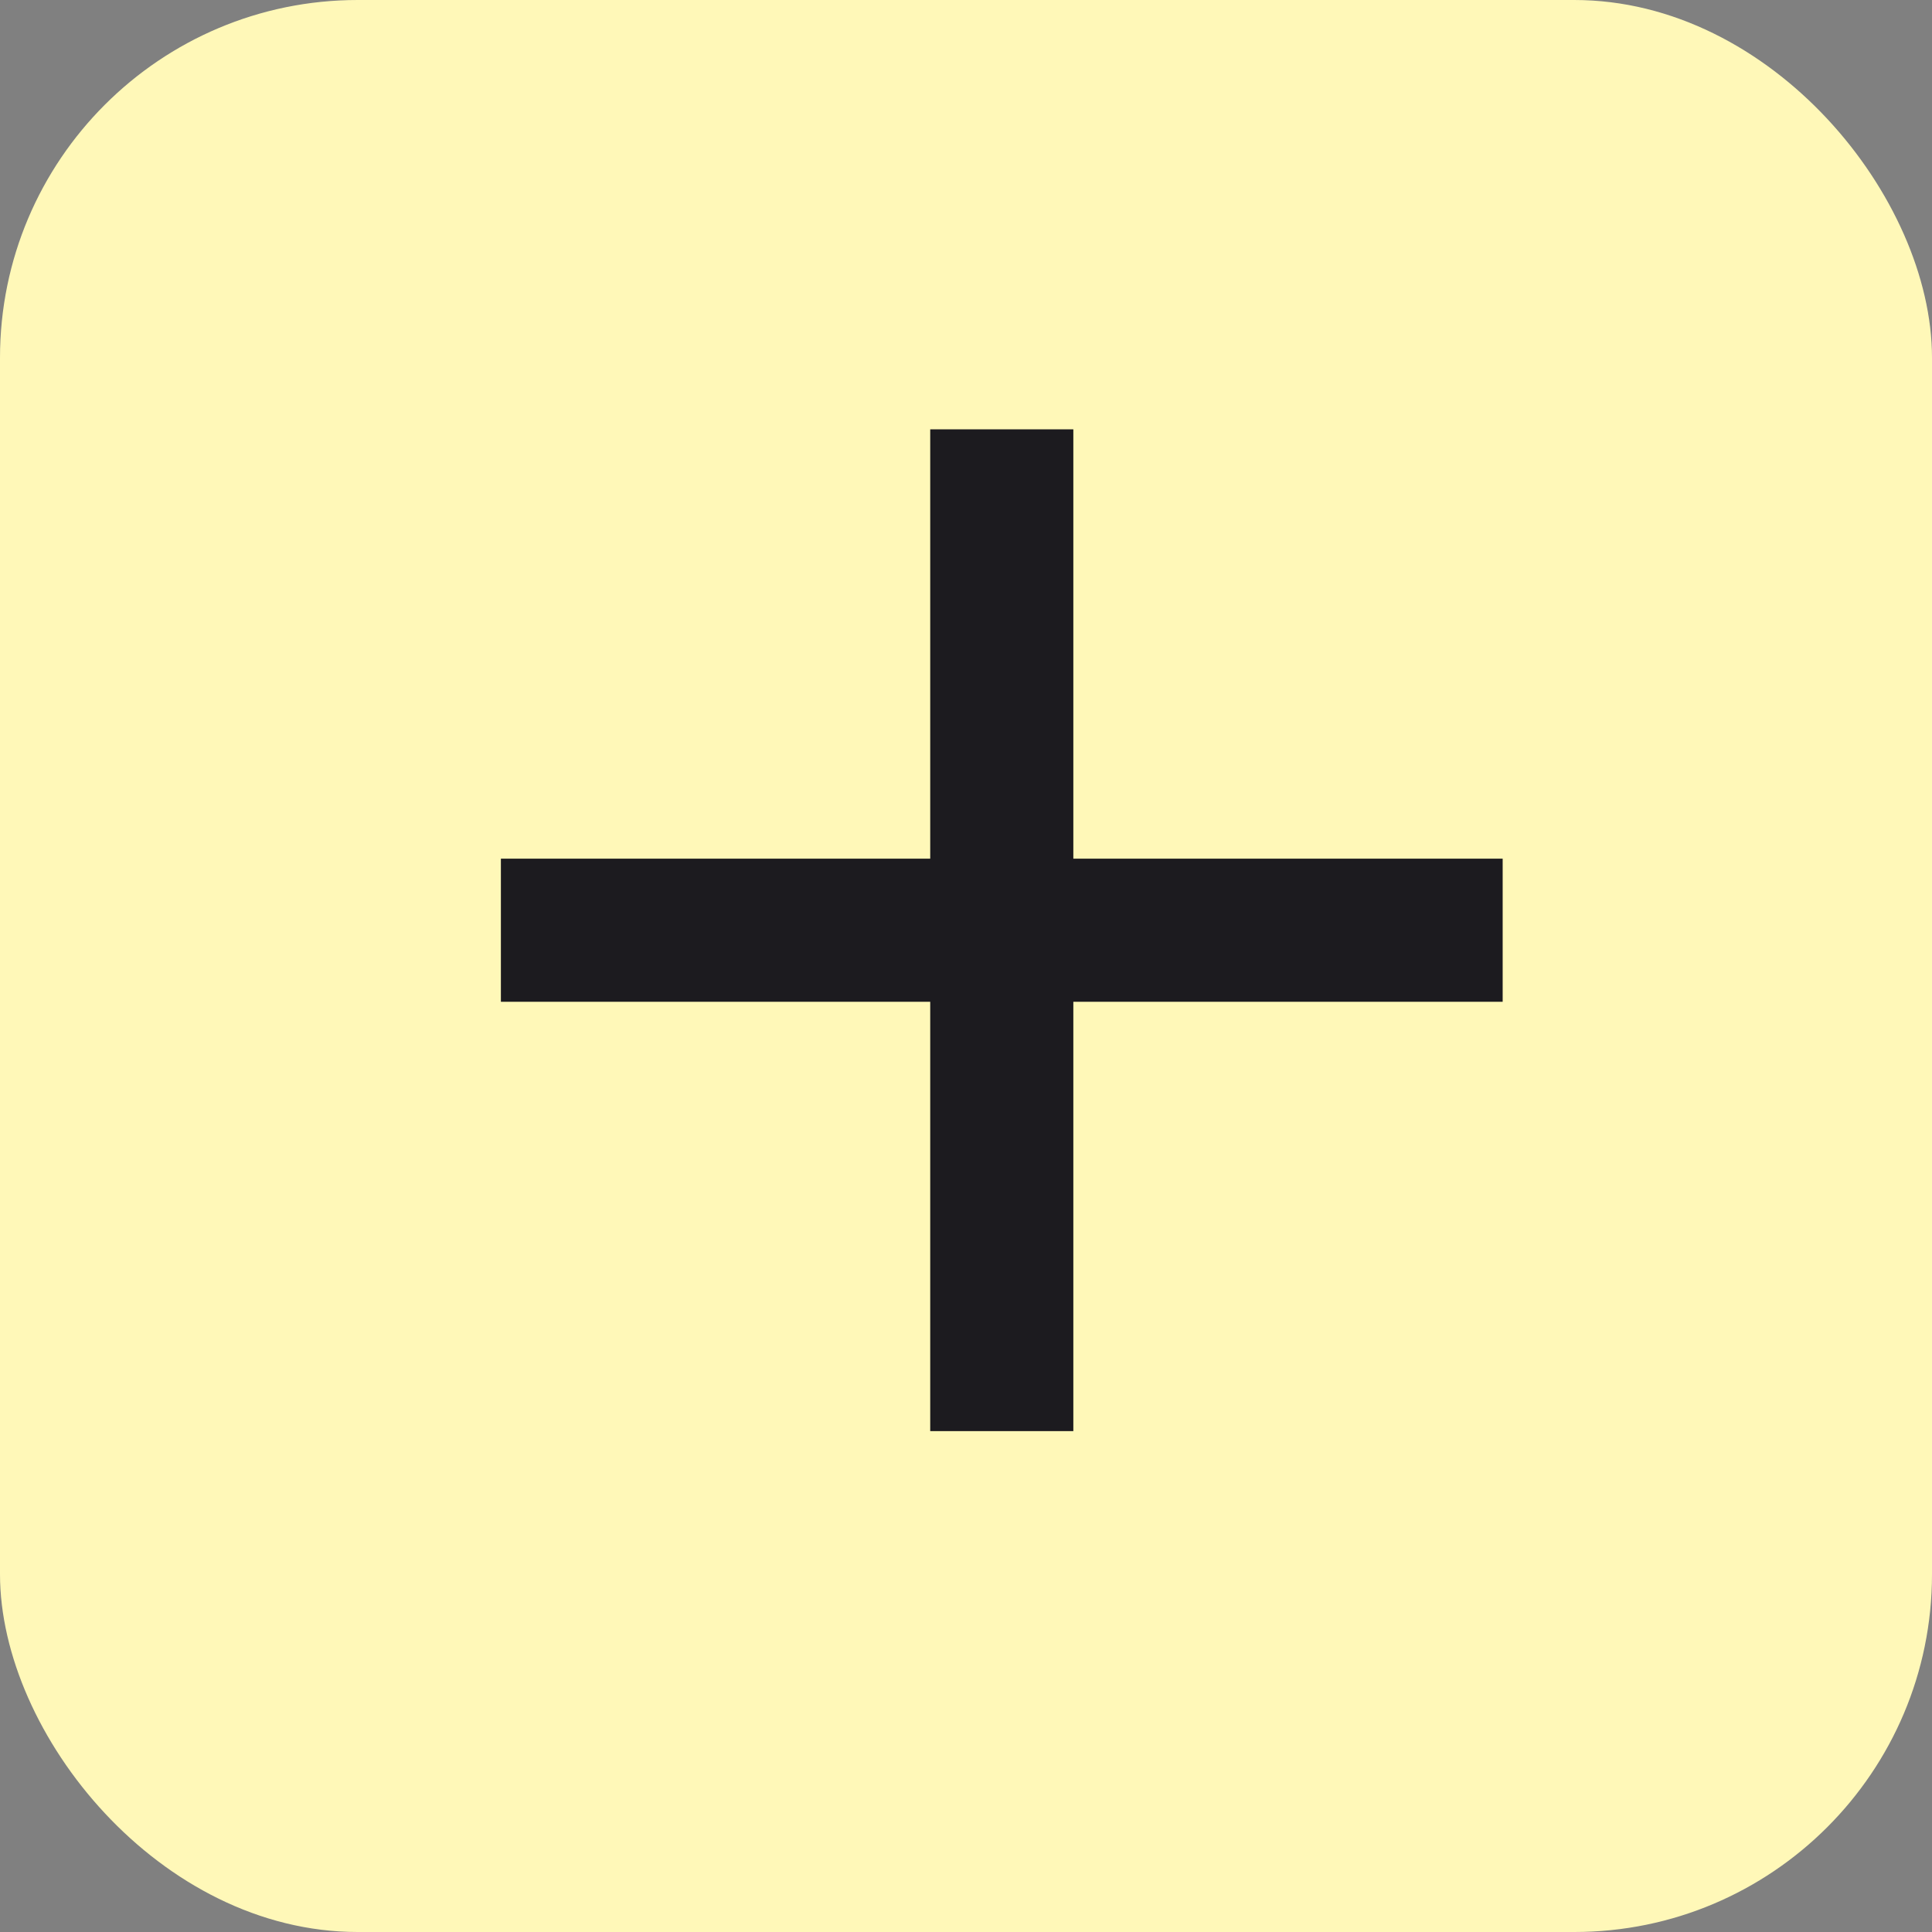 <svg width="27" height="27" viewBox="0 0 27 27" fill="none" xmlns="http://www.w3.org/2000/svg">
<rect x="0" y="0" width="27" height="27" fill="#808080" stroke="none"/>
<rect width="27" height="27" rx="5" fill="#FFF8B8"/>
<path d="M13 20V14H7V12H13V6H15V12H21V14H15V20H13Z" fill="#1C1B1F"/>
</svg>
